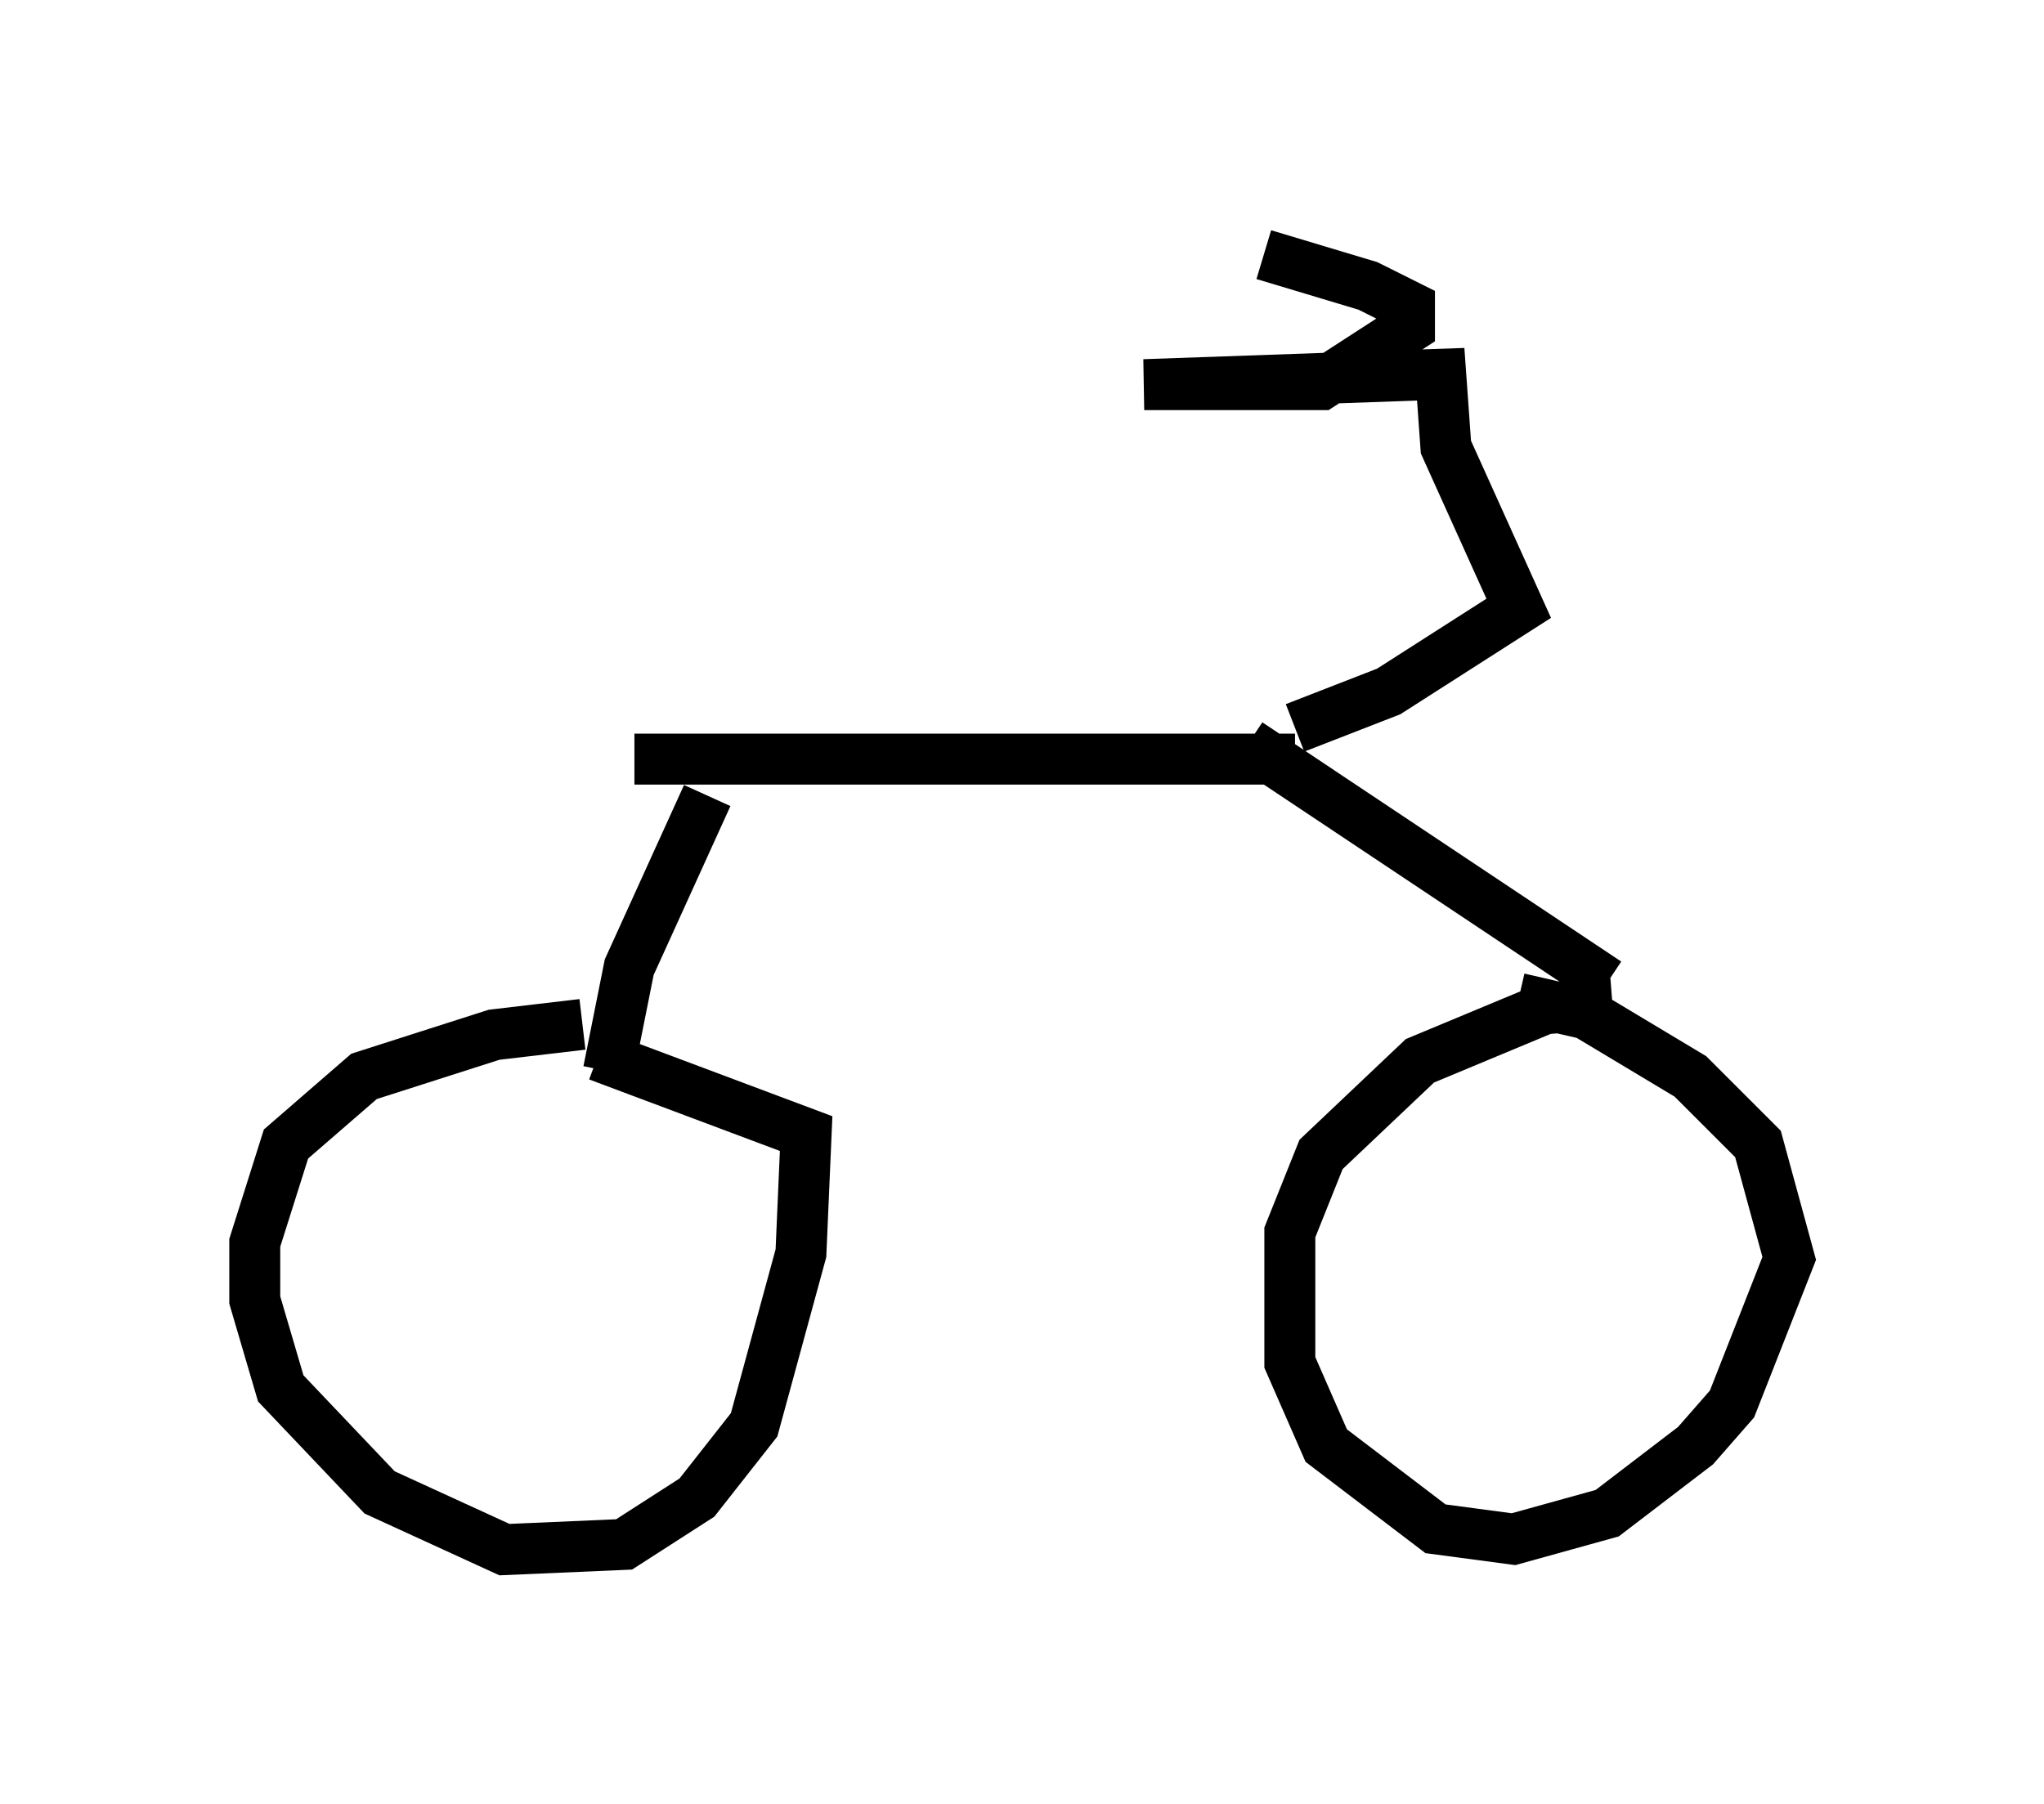 <?xml version="1.0" encoding="utf-8" ?>
<svg baseProfile="full" height="35.419" version="1.1" width="40.115" xmlns="http://www.w3.org/2000/svg" xmlns:ev="http://www.w3.org/2001/xml-events" xmlns:xlink="http://www.w3.org/1999/xlink"><defs /><rect fill="white" height="35.419" width="40.115" x="0" y="0" /><path d="M12.554, 20.313 m-1.123, -0.204 l-1.735, 0.204 -2.552, 0.817 l-1.531, 1.327 -0.613, 1.94 l0.0, 1.123 0.51, 1.735 l1.94, 2.042 2.45, 1.123 l2.348, -0.102 1.429, -0.919 l1.123, -1.429 0.919, -3.369 l0.102, -2.348 -4.083, -1.531 m19.906, -1.021 l-1.327, 0.102 -2.45, 1.021 l-1.94, 1.838 -0.613, 1.531 l0.0, 2.552 0.715, 1.633 l2.144, 1.633 1.531, 0.204 l1.838, -0.51 1.735, -1.327 l0.715, -0.817 1.123, -2.858 l-0.613, -2.246 -1.327, -1.327 l-2.042, -1.225 -1.327, -0.306 m-17.865, 1.429 l0.408, -2.042 1.531, -3.369 m17.661, 3.675 l-7.044, -4.696 m-12.046, 0.306 l12.965, 0.0 m0.0, -0.613 l1.838, -0.715 2.552, -1.633 l-1.429, -3.165 -0.102, -1.429 l-5.819, 0.204 3.471, 0.0 l1.735, -1.123 0.0, -0.408 l-0.817, -0.408 -2.042, -0.613 " fill="none" stroke="black" stroke-width="1" /></svg>